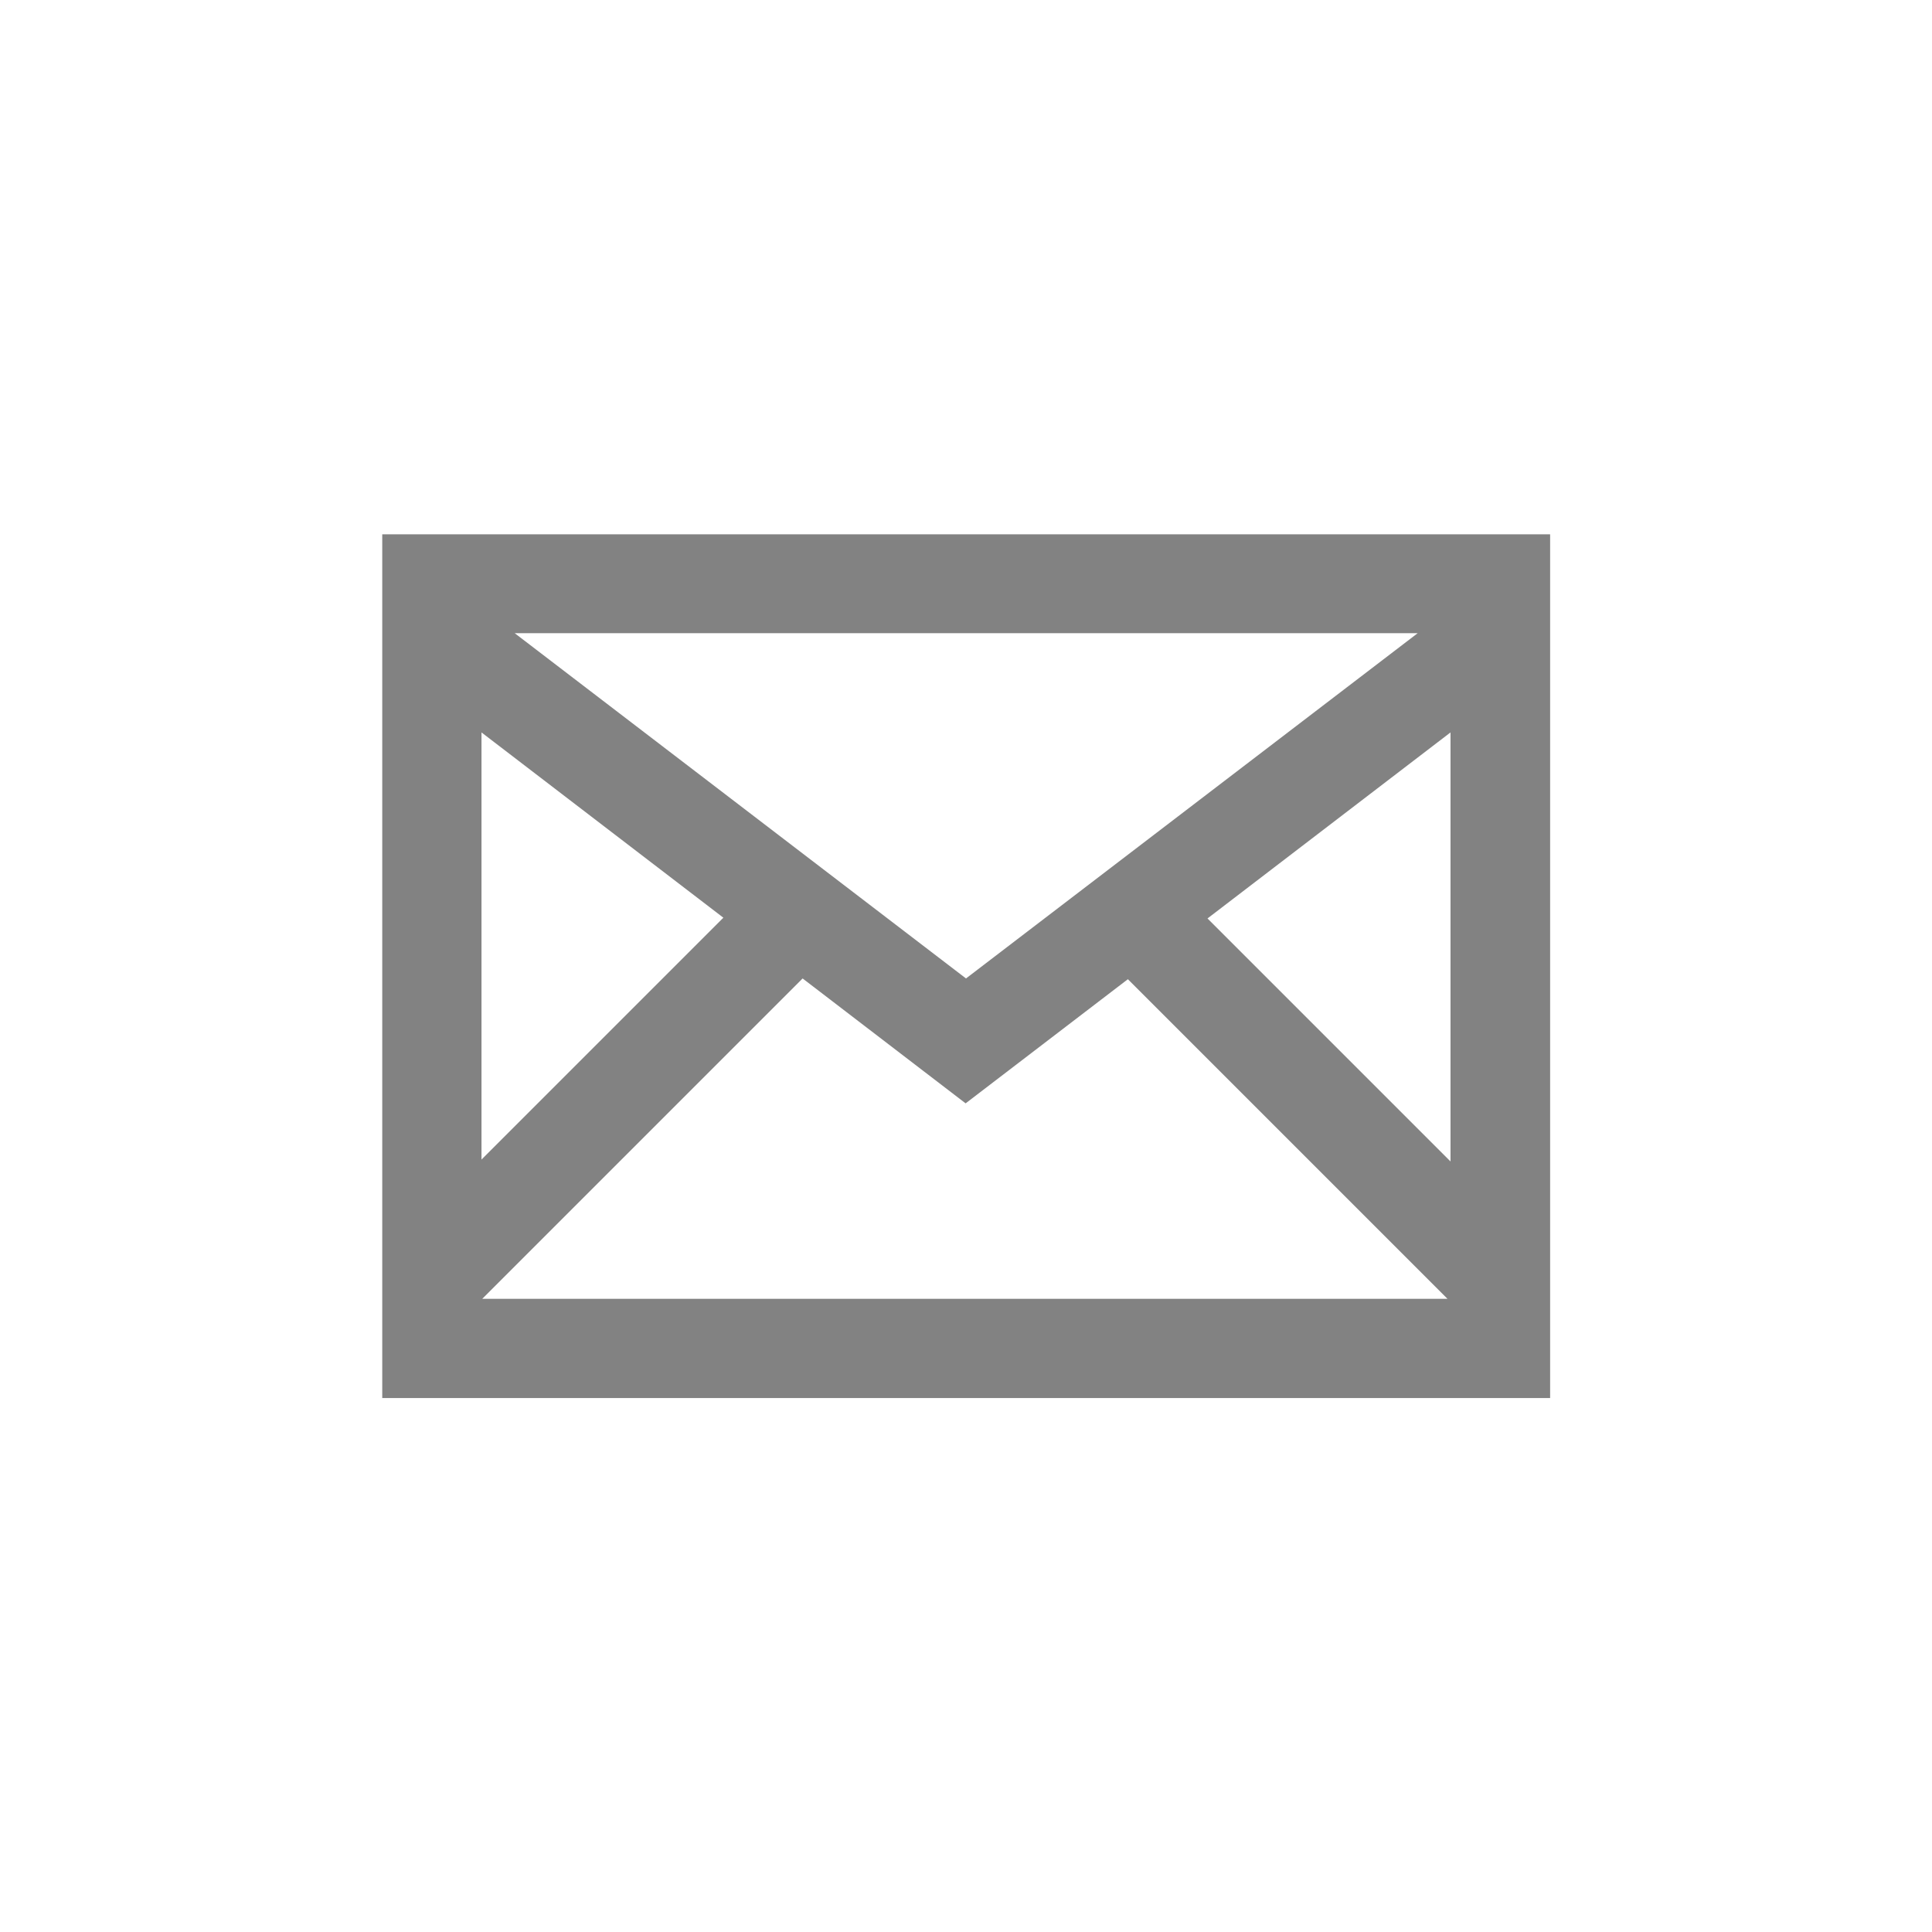 <svg viewBox="0 0 512 512"><path fill="#828282" d="M101.3 141.6v228.9h0.3 308.4 0.8V141.6H101.3zM375.7 167.8l-119.7 91.5 -119.6-91.5H375.7zM127.6 194.1l64.1 49.1 -64.1 64.1V194.1zM127.8 344.2l84.9-84.9 43.2 33.1 43-32.9 84.7 84.7L127.8 344.2 127.8 344.2zM384.4 307.8l-64.4-64.4 64.4-49.3V307.8z"/></svg>